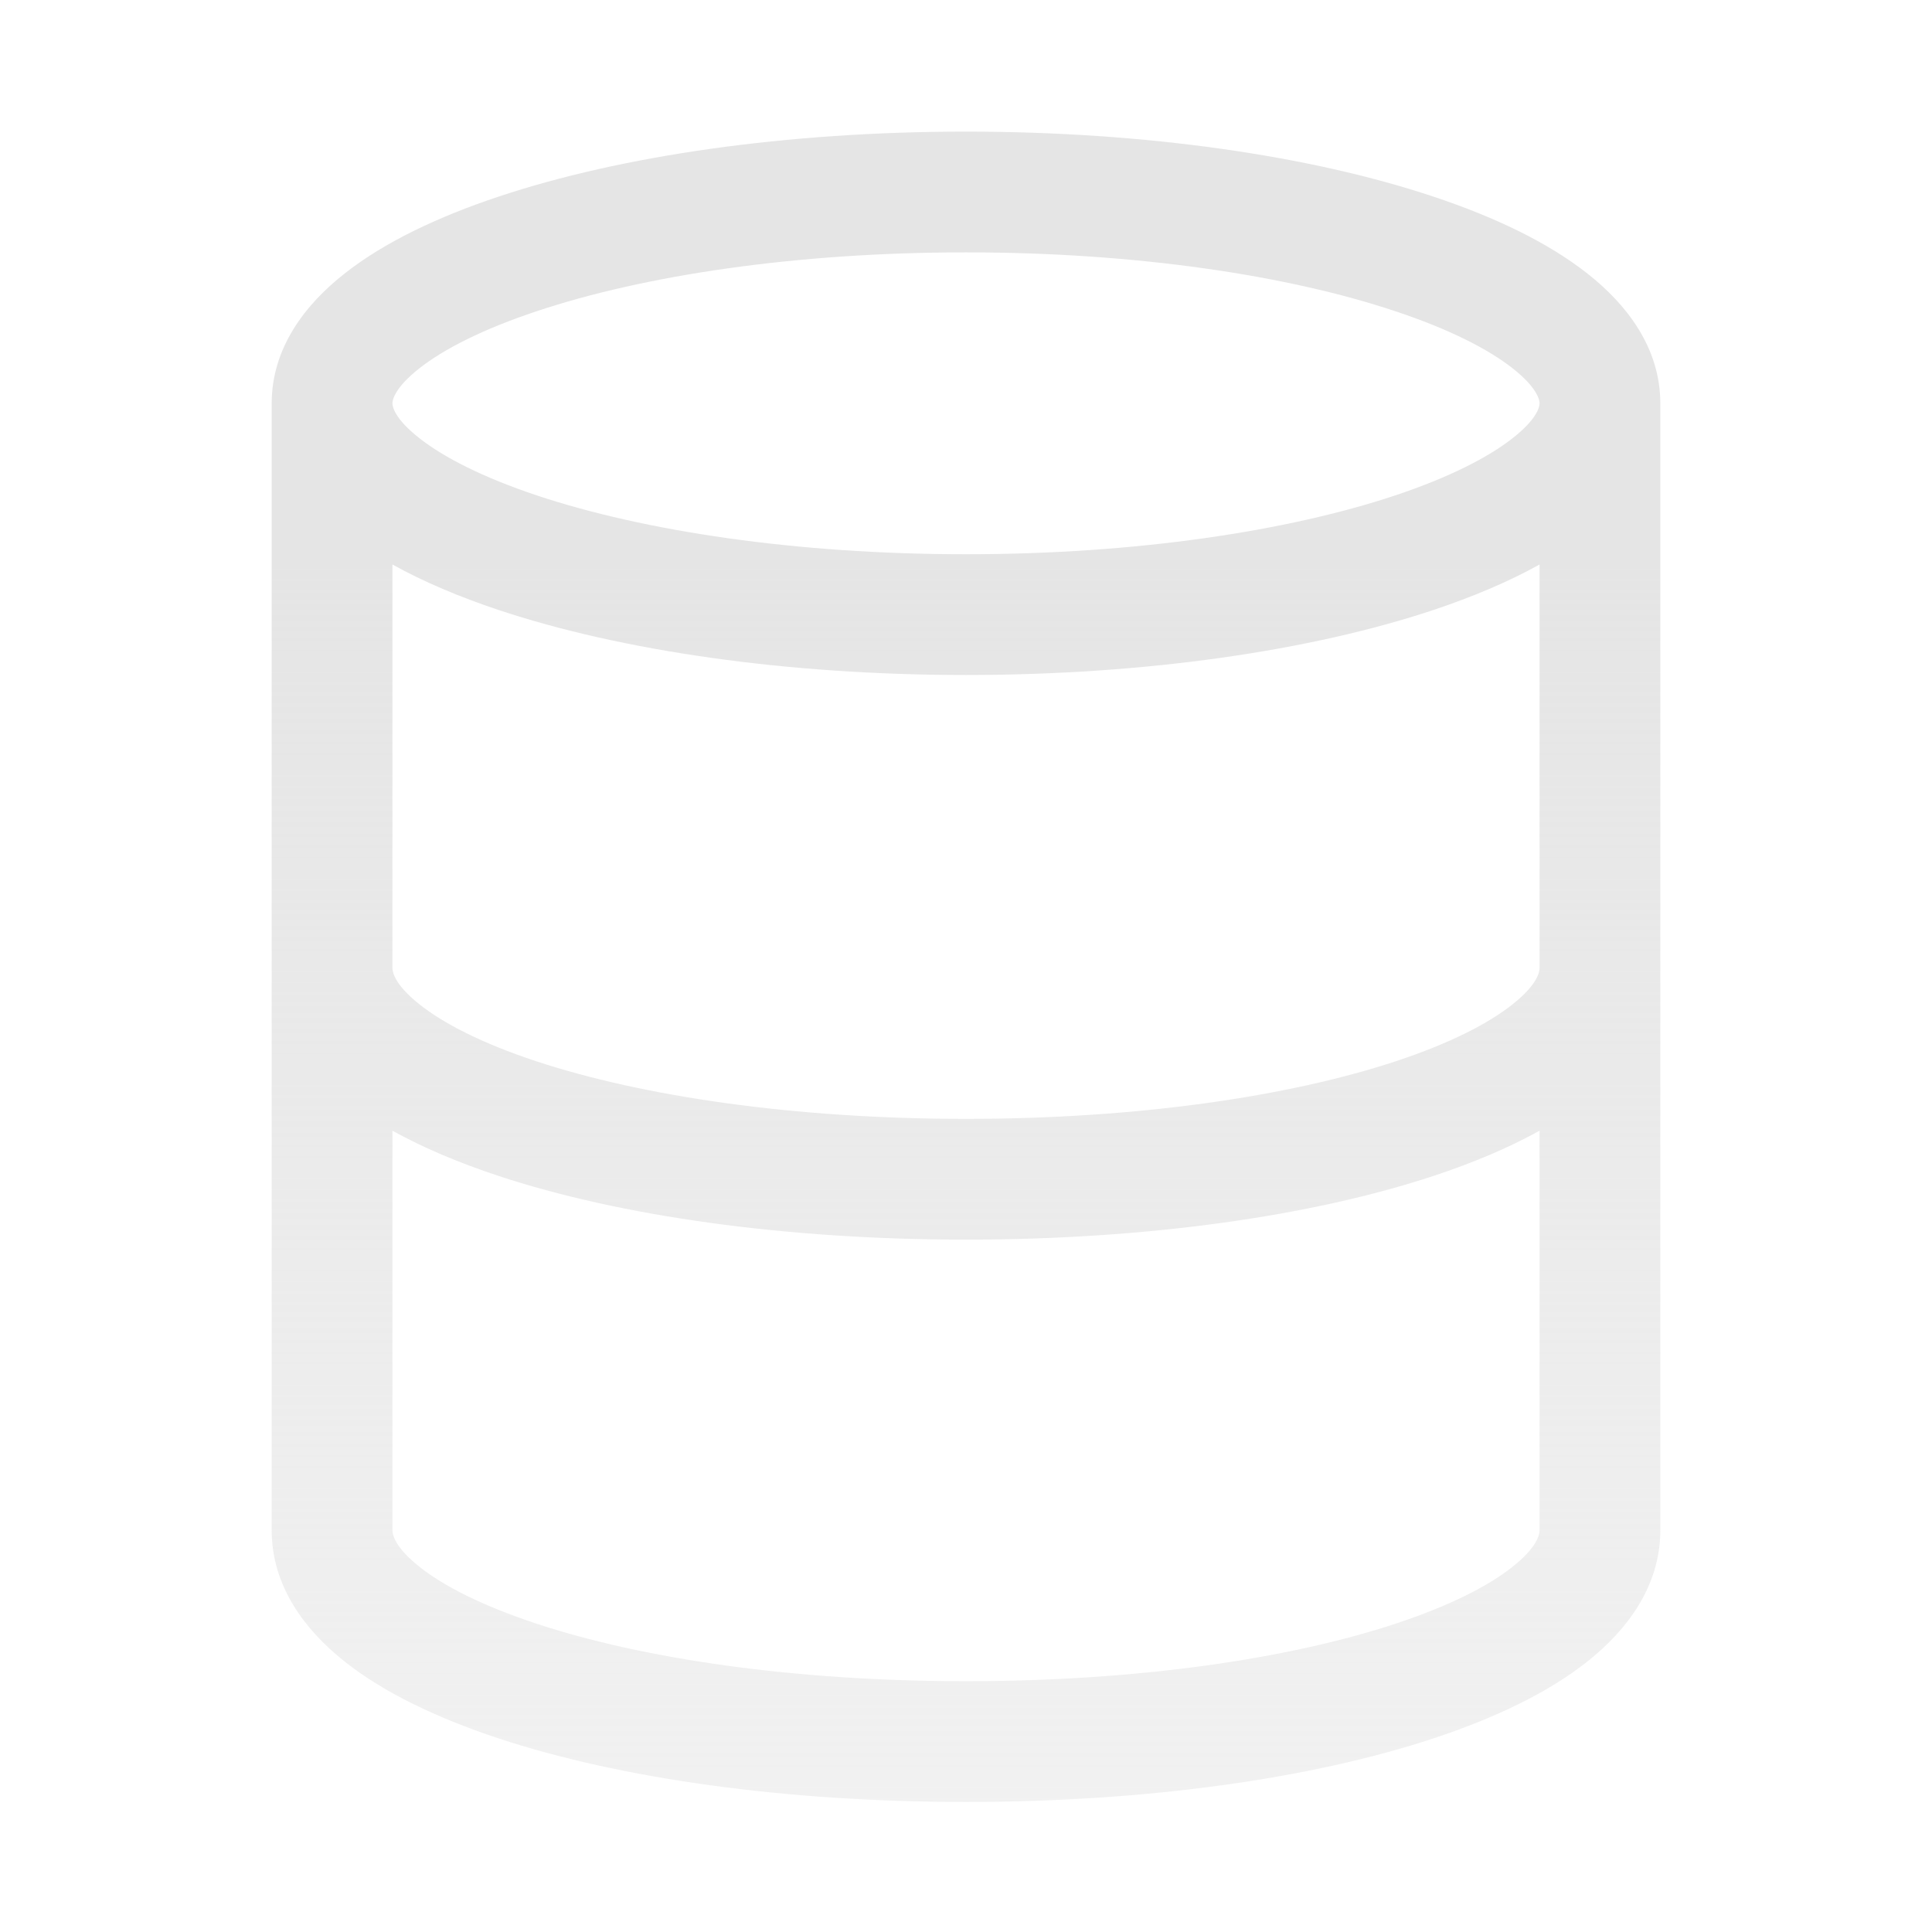 <svg width="16" height="16" viewBox="0 0 16 16" fill="none" xmlns="http://www.w3.org/2000/svg">
<path fill-rule="evenodd" clip-rule="evenodd" d="M3.472 3.051C3.263 3.216 3.25 3.317 3.25 3.34C3.25 3.363 3.263 3.464 3.472 3.628C3.675 3.788 4 3.954 4.446 4.103C5.332 4.398 6.589 4.59 8 4.59C9.411 4.59 10.668 4.398 11.554 4.103C12 3.954 12.325 3.788 12.528 3.628C12.737 3.464 12.75 3.363 12.75 3.34C12.75 3.317 12.737 3.216 12.528 3.051C12.325 2.891 12 2.725 11.554 2.577C10.668 2.281 9.411 2.09 8 2.09C6.589 2.09 5.332 2.281 4.446 2.577C4 2.725 3.675 2.891 3.472 3.051ZM2.853 2.266C2.53 2.52 2.25 2.879 2.25 3.34V8.016V12.673C2.25 13.135 2.524 13.497 2.849 13.756C3.177 14.018 3.621 14.228 4.124 14.395C5.136 14.73 6.505 14.923 8 14.923C9.495 14.923 10.864 14.73 11.876 14.395C12.379 14.228 12.823 14.018 13.151 13.756C13.476 13.497 13.75 13.135 13.75 12.673V8.016V3.34C13.75 2.879 13.47 2.52 13.147 2.266C12.819 2.007 12.375 1.796 11.87 1.628C10.857 1.29 9.489 1.09 8 1.09C6.511 1.09 5.143 1.29 4.13 1.628C3.625 1.796 3.181 2.007 2.853 2.266ZM12.75 8.016V4.675C12.491 4.819 12.193 4.944 11.87 5.052C10.857 5.389 9.489 5.59 8 5.59C6.511 5.59 5.143 5.389 4.13 5.052C3.807 4.944 3.509 4.819 3.25 4.675V8.016C3.25 8.05 3.268 8.154 3.472 8.316C3.672 8.476 3.994 8.641 4.438 8.788C5.322 9.08 6.578 9.266 8 9.266C9.422 9.266 10.678 9.08 11.562 8.788C12.006 8.641 12.328 8.476 12.528 8.316C12.732 8.154 12.75 8.05 12.75 8.016ZM3.25 9.364C3.508 9.507 3.804 9.631 4.124 9.737C5.136 10.072 6.505 10.266 8 10.266C9.495 10.266 10.864 10.072 11.876 9.737C12.196 9.631 12.492 9.507 12.75 9.364V12.673C12.75 12.707 12.732 12.812 12.528 12.974C12.328 13.134 12.006 13.298 11.562 13.445C10.678 13.738 9.422 13.923 8 13.923C6.578 13.923 5.322 13.738 4.438 13.445C3.994 13.298 3.672 13.134 3.472 12.974C3.268 12.812 3.25 12.707 3.25 12.673V9.364Z" fill="url(#paint0_linear_7587_18170)"/>
<defs>
<linearGradient id="paint0_linear_7587_18170" x1="8.024" y1="-0.798" x2="8.024" y2="17.742" gradientUnits="userSpaceOnUse">
<stop offset="0.295" stop-color="#E5E5E5"/>
<stop offset="1" stop-color="#E5E5E5" stop-opacity="0.4"/>
</linearGradient>
</defs>
</svg>
